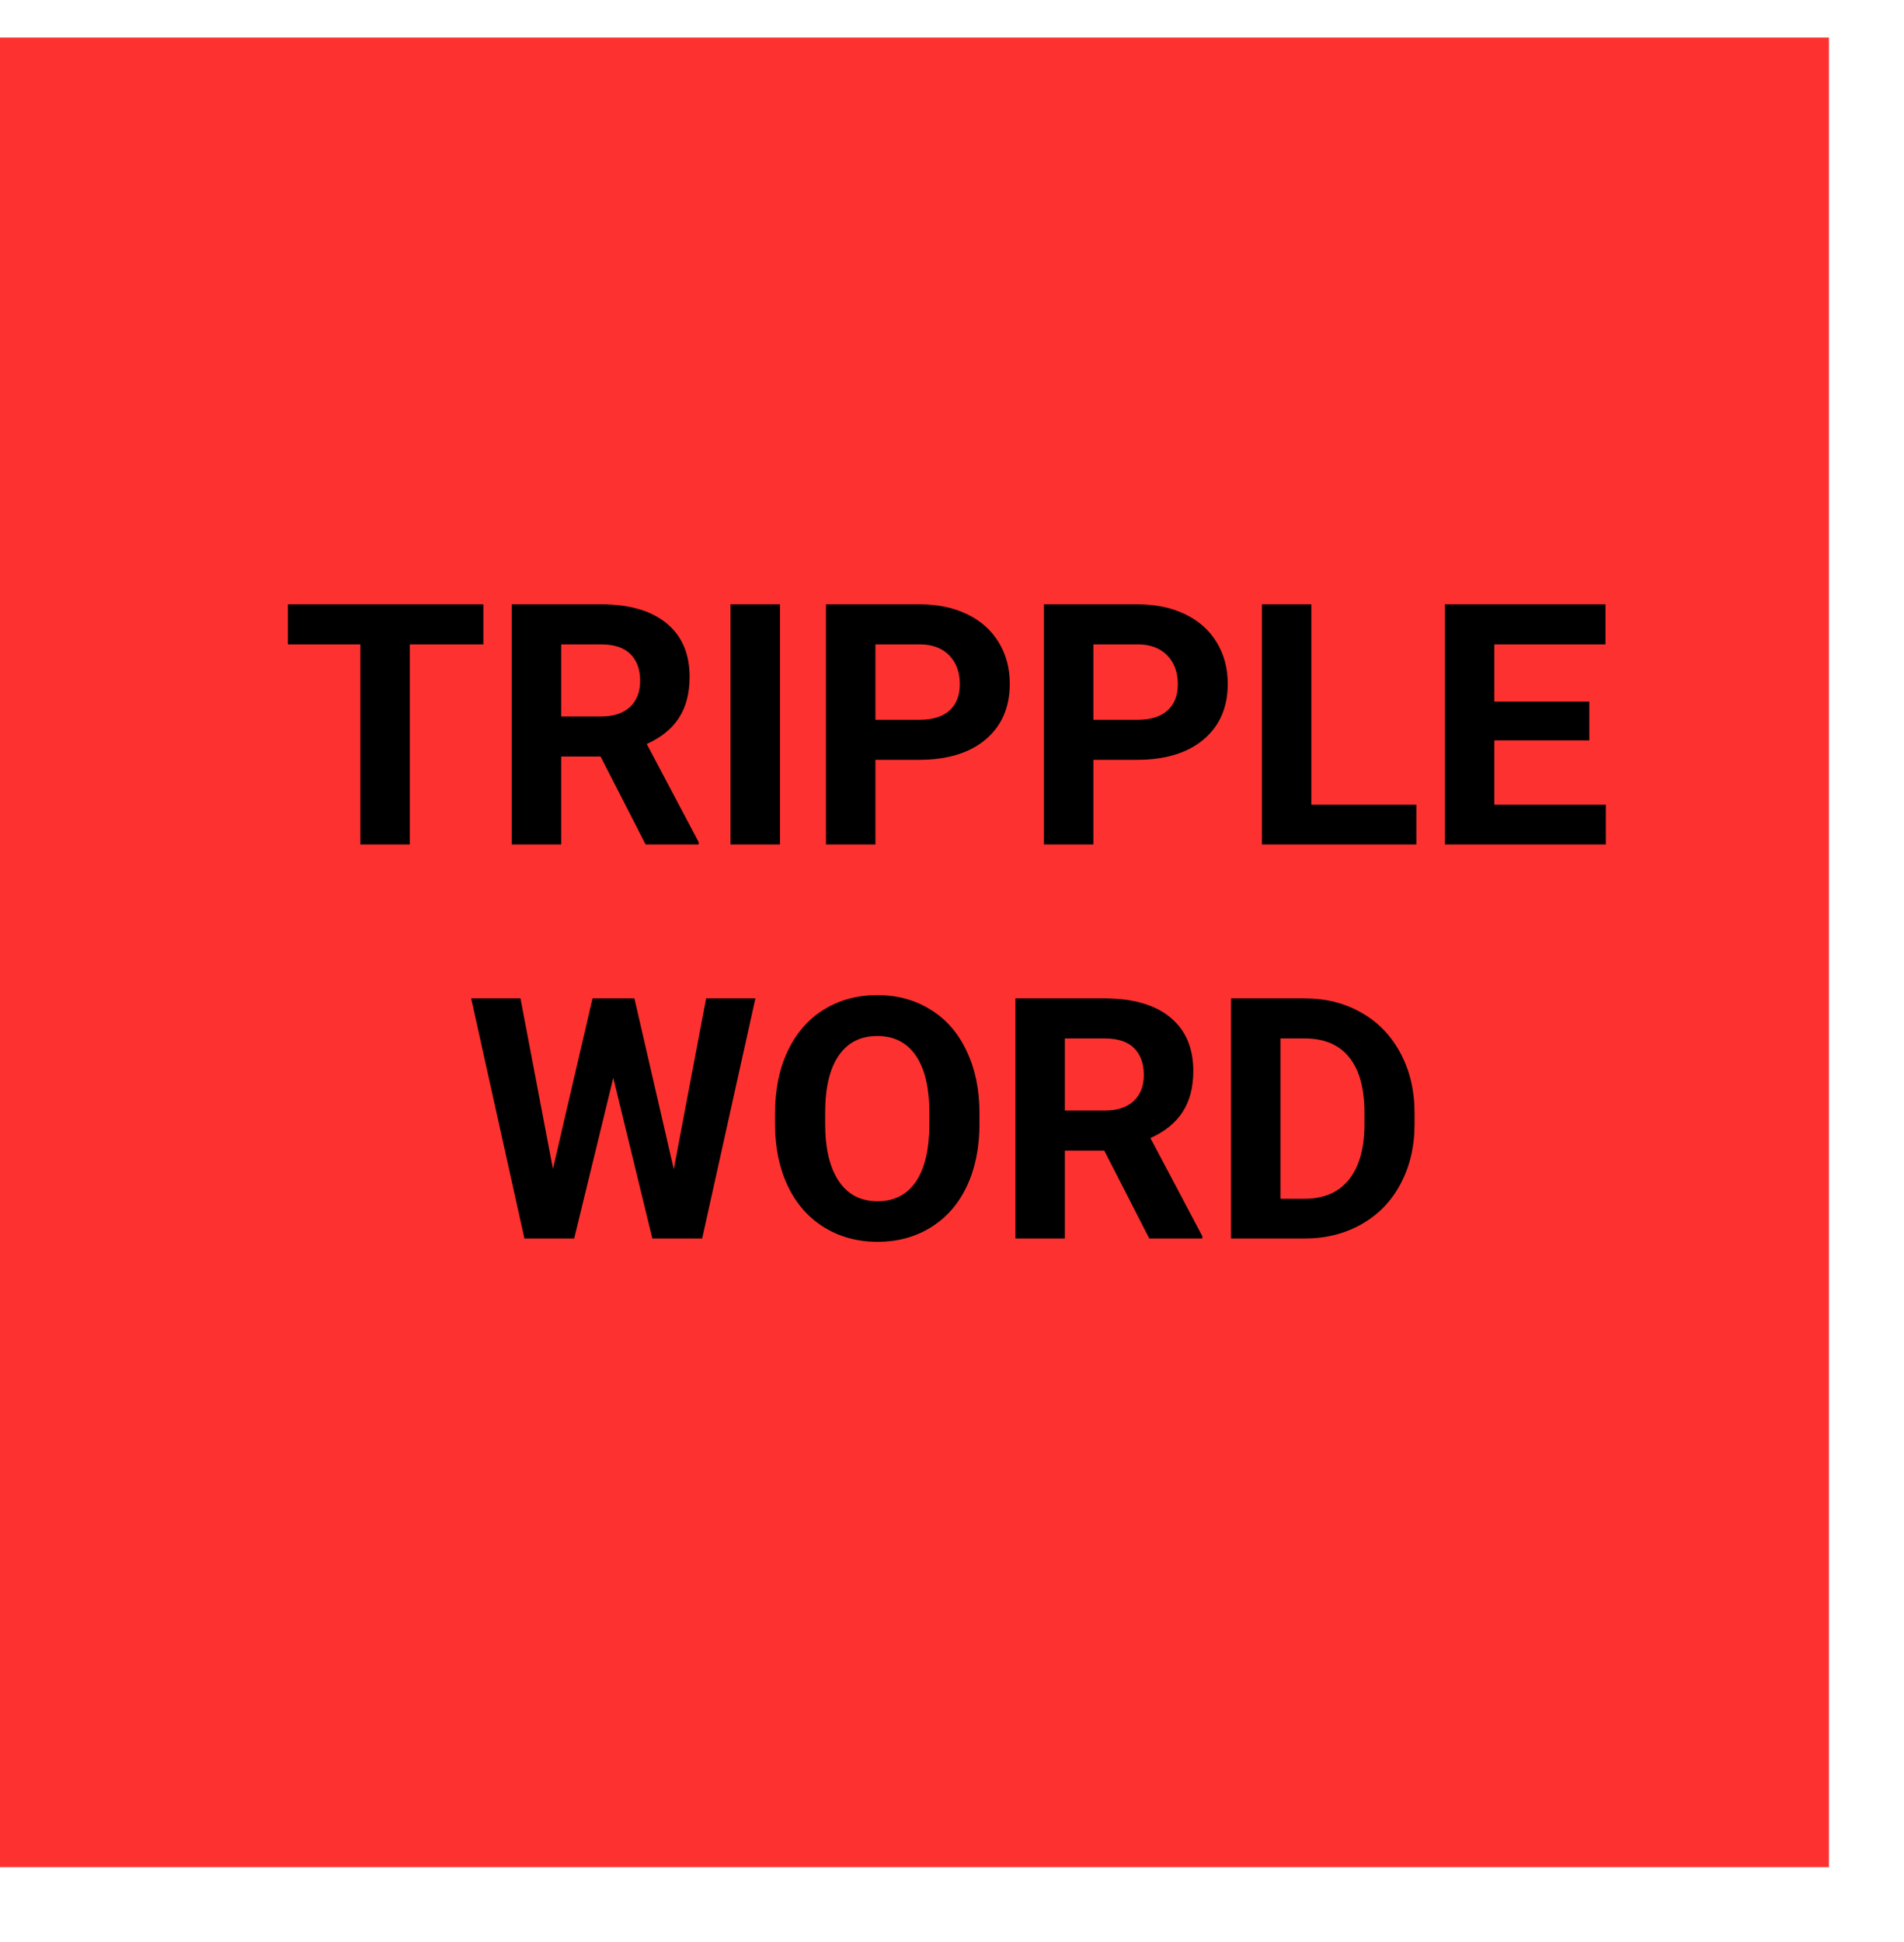 <svg width="203" height="207" viewBox="0 0 203 207" fill="none" xmlns="http://www.w3.org/2000/svg">
<g filter="url(#filter0_di)">
<path d="M4 4L199 4V199H4L4 4Z" fill="#FD3230"/>
</g>
<g filter="url(#filter1_d)">
<path d="M19 18H184V183H19V18Z" fill="#FD3230"/>
</g>
<g filter="url(#filter2_b)">
<path d="M51.535 68.678H43.695V90H38.422V68.678H30.688V64.406H51.535V68.678ZM64.033 80.631H59.832V90H54.559V64.406H64.068C67.092 64.406 69.424 65.08 71.064 66.428C72.705 67.775 73.525 69.68 73.525 72.141C73.525 73.887 73.144 75.346 72.383 76.518C71.633 77.678 70.49 78.603 68.955 79.295L74.492 89.754V90H68.832L64.033 80.631ZM59.832 76.359H64.086C65.41 76.359 66.436 76.025 67.162 75.357C67.889 74.678 68.252 73.746 68.252 72.562C68.252 71.356 67.906 70.406 67.215 69.715C66.535 69.023 65.486 68.678 64.068 68.678H59.832V76.359ZM83.158 90H77.885V64.406H83.158V90ZM93.336 80.982V90H88.062V64.406H98.047C99.969 64.406 101.656 64.758 103.109 65.461C104.574 66.164 105.699 67.166 106.484 68.467C107.27 69.756 107.662 71.227 107.662 72.879C107.662 75.387 106.801 77.367 105.078 78.82C103.367 80.262 100.994 80.982 97.959 80.982H93.336ZM93.336 76.711H98.047C99.441 76.711 100.502 76.383 101.229 75.727C101.967 75.07 102.336 74.133 102.336 72.914C102.336 71.66 101.967 70.647 101.229 69.873C100.49 69.1 99.471 68.701 98.17 68.678H93.336V76.711ZM116.574 80.982V90H111.301V64.406H121.285C123.207 64.406 124.895 64.758 126.348 65.461C127.812 66.164 128.938 67.166 129.723 68.467C130.508 69.756 130.9 71.227 130.9 72.879C130.9 75.387 130.039 77.367 128.316 78.82C126.605 80.262 124.232 80.982 121.197 80.982H116.574ZM116.574 76.711H121.285C122.68 76.711 123.74 76.383 124.467 75.727C125.205 75.07 125.574 74.133 125.574 72.914C125.574 71.66 125.205 70.647 124.467 69.873C123.729 69.1 122.709 68.701 121.408 68.678H116.574V76.711ZM139.812 85.764H151.01V90H134.539V64.406H139.812V85.764ZM169.449 78.908H159.324V85.764H171.207V90H154.051V64.406H171.172V68.678H159.324V74.777H169.449V78.908ZM71.838 124.617L75.283 106.406H80.539L74.861 132H69.553L65.387 114.879L61.221 132H55.912L50.234 106.406H55.49L58.953 124.582L63.172 106.406H67.637L71.838 124.617ZM104.428 119.783C104.428 122.303 103.982 124.512 103.092 126.41C102.201 128.309 100.924 129.773 99.26 130.805C97.607 131.836 95.709 132.352 93.564 132.352C91.443 132.352 89.551 131.842 87.887 130.822C86.223 129.803 84.934 128.35 84.019 126.463C83.106 124.564 82.643 122.385 82.631 119.924V118.658C82.631 116.139 83.082 113.924 83.984 112.014C84.898 110.092 86.182 108.621 87.834 107.602C89.498 106.57 91.397 106.055 93.529 106.055C95.662 106.055 97.555 106.57 99.207 107.602C100.871 108.621 102.154 110.092 103.057 112.014C103.971 113.924 104.428 116.133 104.428 118.641V119.783ZM99.084 118.623C99.084 115.939 98.603 113.9 97.643 112.506C96.682 111.111 95.311 110.414 93.529 110.414C91.76 110.414 90.394 111.105 89.434 112.488C88.473 113.859 87.986 115.875 87.975 118.535V119.783C87.975 122.396 88.455 124.424 89.416 125.865C90.377 127.307 91.76 128.027 93.564 128.027C95.334 128.027 96.693 127.336 97.643 125.953C98.592 124.559 99.072 122.531 99.084 119.871V118.623ZM117.734 122.631H113.533V132H108.26V106.406H117.77C120.793 106.406 123.125 107.08 124.766 108.428C126.406 109.775 127.227 111.68 127.227 114.141C127.227 115.887 126.846 117.346 126.084 118.518C125.334 119.678 124.191 120.604 122.656 121.295L128.193 131.754V132H122.533L117.734 122.631ZM113.533 118.359H117.787C119.111 118.359 120.137 118.025 120.863 117.357C121.59 116.678 121.953 115.746 121.953 114.562C121.953 113.355 121.607 112.406 120.916 111.715C120.236 111.023 119.188 110.678 117.77 110.678H113.533V118.359ZM131.252 132V106.406H139.127C141.377 106.406 143.387 106.916 145.156 107.936C146.938 108.943 148.326 110.385 149.322 112.26C150.318 114.123 150.816 116.244 150.816 118.623V119.801C150.816 122.18 150.324 124.295 149.34 126.146C148.367 127.998 146.99 129.434 145.209 130.453C143.428 131.473 141.418 131.988 139.18 132H131.252ZM136.525 110.678V127.764H139.074C141.137 127.764 142.713 127.09 143.803 125.742C144.893 124.395 145.449 122.467 145.473 119.959V118.605C145.473 116.004 144.934 114.035 143.855 112.699C142.777 111.352 141.201 110.678 139.127 110.678H136.525Z" fill="black"/>
</g>
<defs>
<filter id="filter0_di" x="0" y="0" width="203" height="207" filterUnits="userSpaceOnUse" color-interpolation-filters="sRGB">
<feFlood flood-opacity="0" result="BackgroundImageFix"/>
<feColorMatrix in="SourceAlpha" type="matrix" values="0 0 0 0 0 0 0 0 0 0 0 0 0 0 0 0 0 0 127 0"/>
<feOffset dy="4"/>
<feGaussianBlur stdDeviation="2"/>
<feColorMatrix type="matrix" values="0 0 0 0 0 0 0 0 0 0 0 0 0 0 0 0 0 0 0.25 0"/>
<feBlend mode="normal" in2="BackgroundImageFix" result="effect1_dropShadow"/>
<feBlend mode="normal" in="SourceGraphic" in2="effect1_dropShadow" result="shape"/>
<feColorMatrix in="SourceAlpha" type="matrix" values="0 0 0 0 0 0 0 0 0 0 0 0 0 0 0 0 0 0 127 0" result="hardAlpha"/>
<feOffset dx="-4" dy="-4"/>
<feGaussianBlur stdDeviation="10.5"/>
<feComposite in2="hardAlpha" operator="arithmetic" k2="-1" k3="1"/>
<feColorMatrix type="matrix" values="0 0 0 0 0 0 0 0 0 0 0 0 0 0 0 0 0 0 0.25 0"/>
<feBlend mode="normal" in2="shape" result="effect2_innerShadow"/>
</filter>
<filter id="filter1_d" x="1" y="0" width="201" height="201" filterUnits="userSpaceOnUse" color-interpolation-filters="sRGB">
<feFlood flood-opacity="0" result="BackgroundImageFix"/>
<feColorMatrix in="SourceAlpha" type="matrix" values="0 0 0 0 0 0 0 0 0 0 0 0 0 0 0 0 0 0 127 0"/>
<feOffset/>
<feGaussianBlur stdDeviation="9"/>
<feColorMatrix type="matrix" values="0 0 0 0 0 0 0 0 0 0 0 0 0 0 0 0 0 0 0.25 0"/>
<feBlend mode="normal" in2="BackgroundImageFix" result="effect1_dropShadow"/>
<feBlend mode="normal" in="SourceGraphic" in2="effect1_dropShadow" result="shape"/>
</filter>
<filter id="filter2_b" x="26.688" y="60.406" width="148.52" height="75.945" filterUnits="userSpaceOnUse" color-interpolation-filters="sRGB">
<feFlood flood-opacity="0" result="BackgroundImageFix"/>
<feGaussianBlur in="BackgroundImage" stdDeviation="2"/>
<feComposite in2="SourceAlpha" operator="in" result="effect1_backgroundBlur"/>
<feBlend mode="normal" in="SourceGraphic" in2="effect1_backgroundBlur" result="shape"/>
</filter>
</defs>
</svg>


